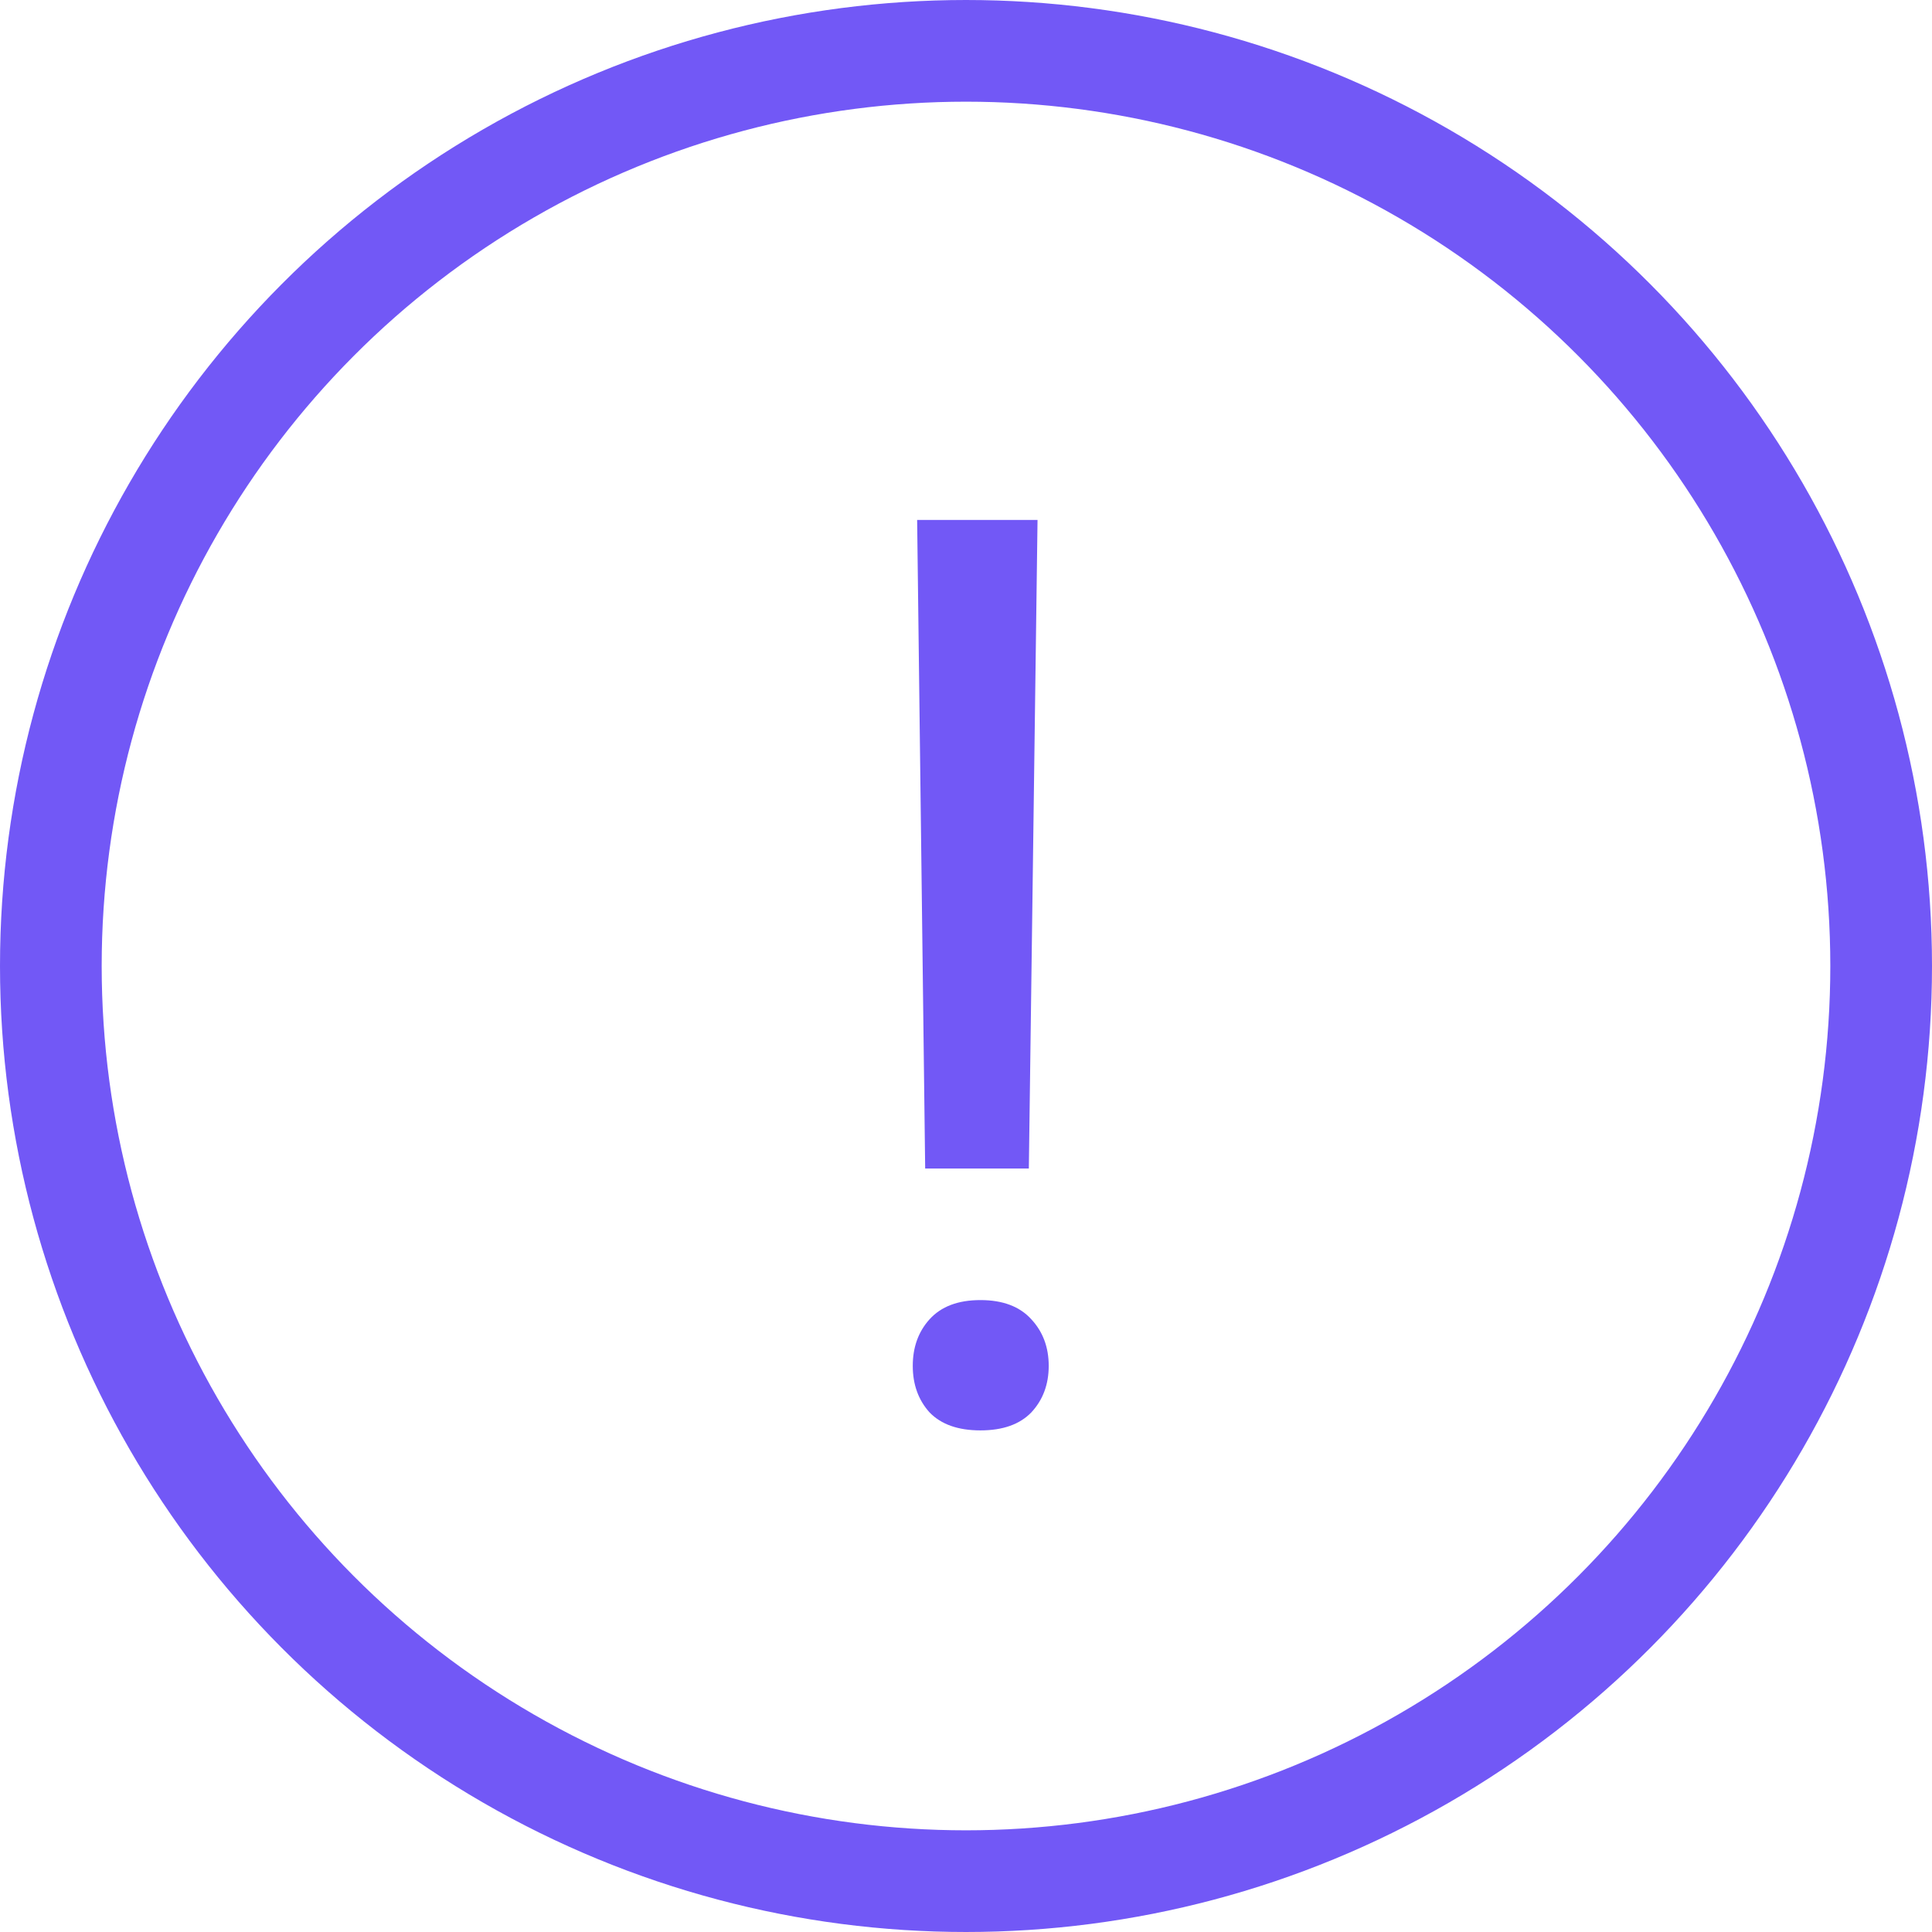 <svg width="38" height="38" viewBox="0 0 38 38" fill="none" xmlns="http://www.w3.org/2000/svg">
<path d="M20.236 22.983H18.197L18.039 10.227H20.407L20.236 22.983ZM17.953 26.865C17.953 26.498 18.063 26.193 18.283 25.949C18.511 25.697 18.844 25.571 19.284 25.571C19.723 25.571 20.057 25.697 20.285 25.949C20.512 26.193 20.627 26.498 20.627 26.865C20.627 27.231 20.512 27.536 20.285 27.78C20.057 28.016 19.723 28.134 19.284 28.134C18.844 28.134 18.511 28.016 18.283 27.78C18.063 27.536 17.953 27.231 17.953 26.865Z" fill="#7258F6"/>
<circle cx="19" cy="19" r="18" stroke="#7258F6" stroke-width="2"/>
</svg>
